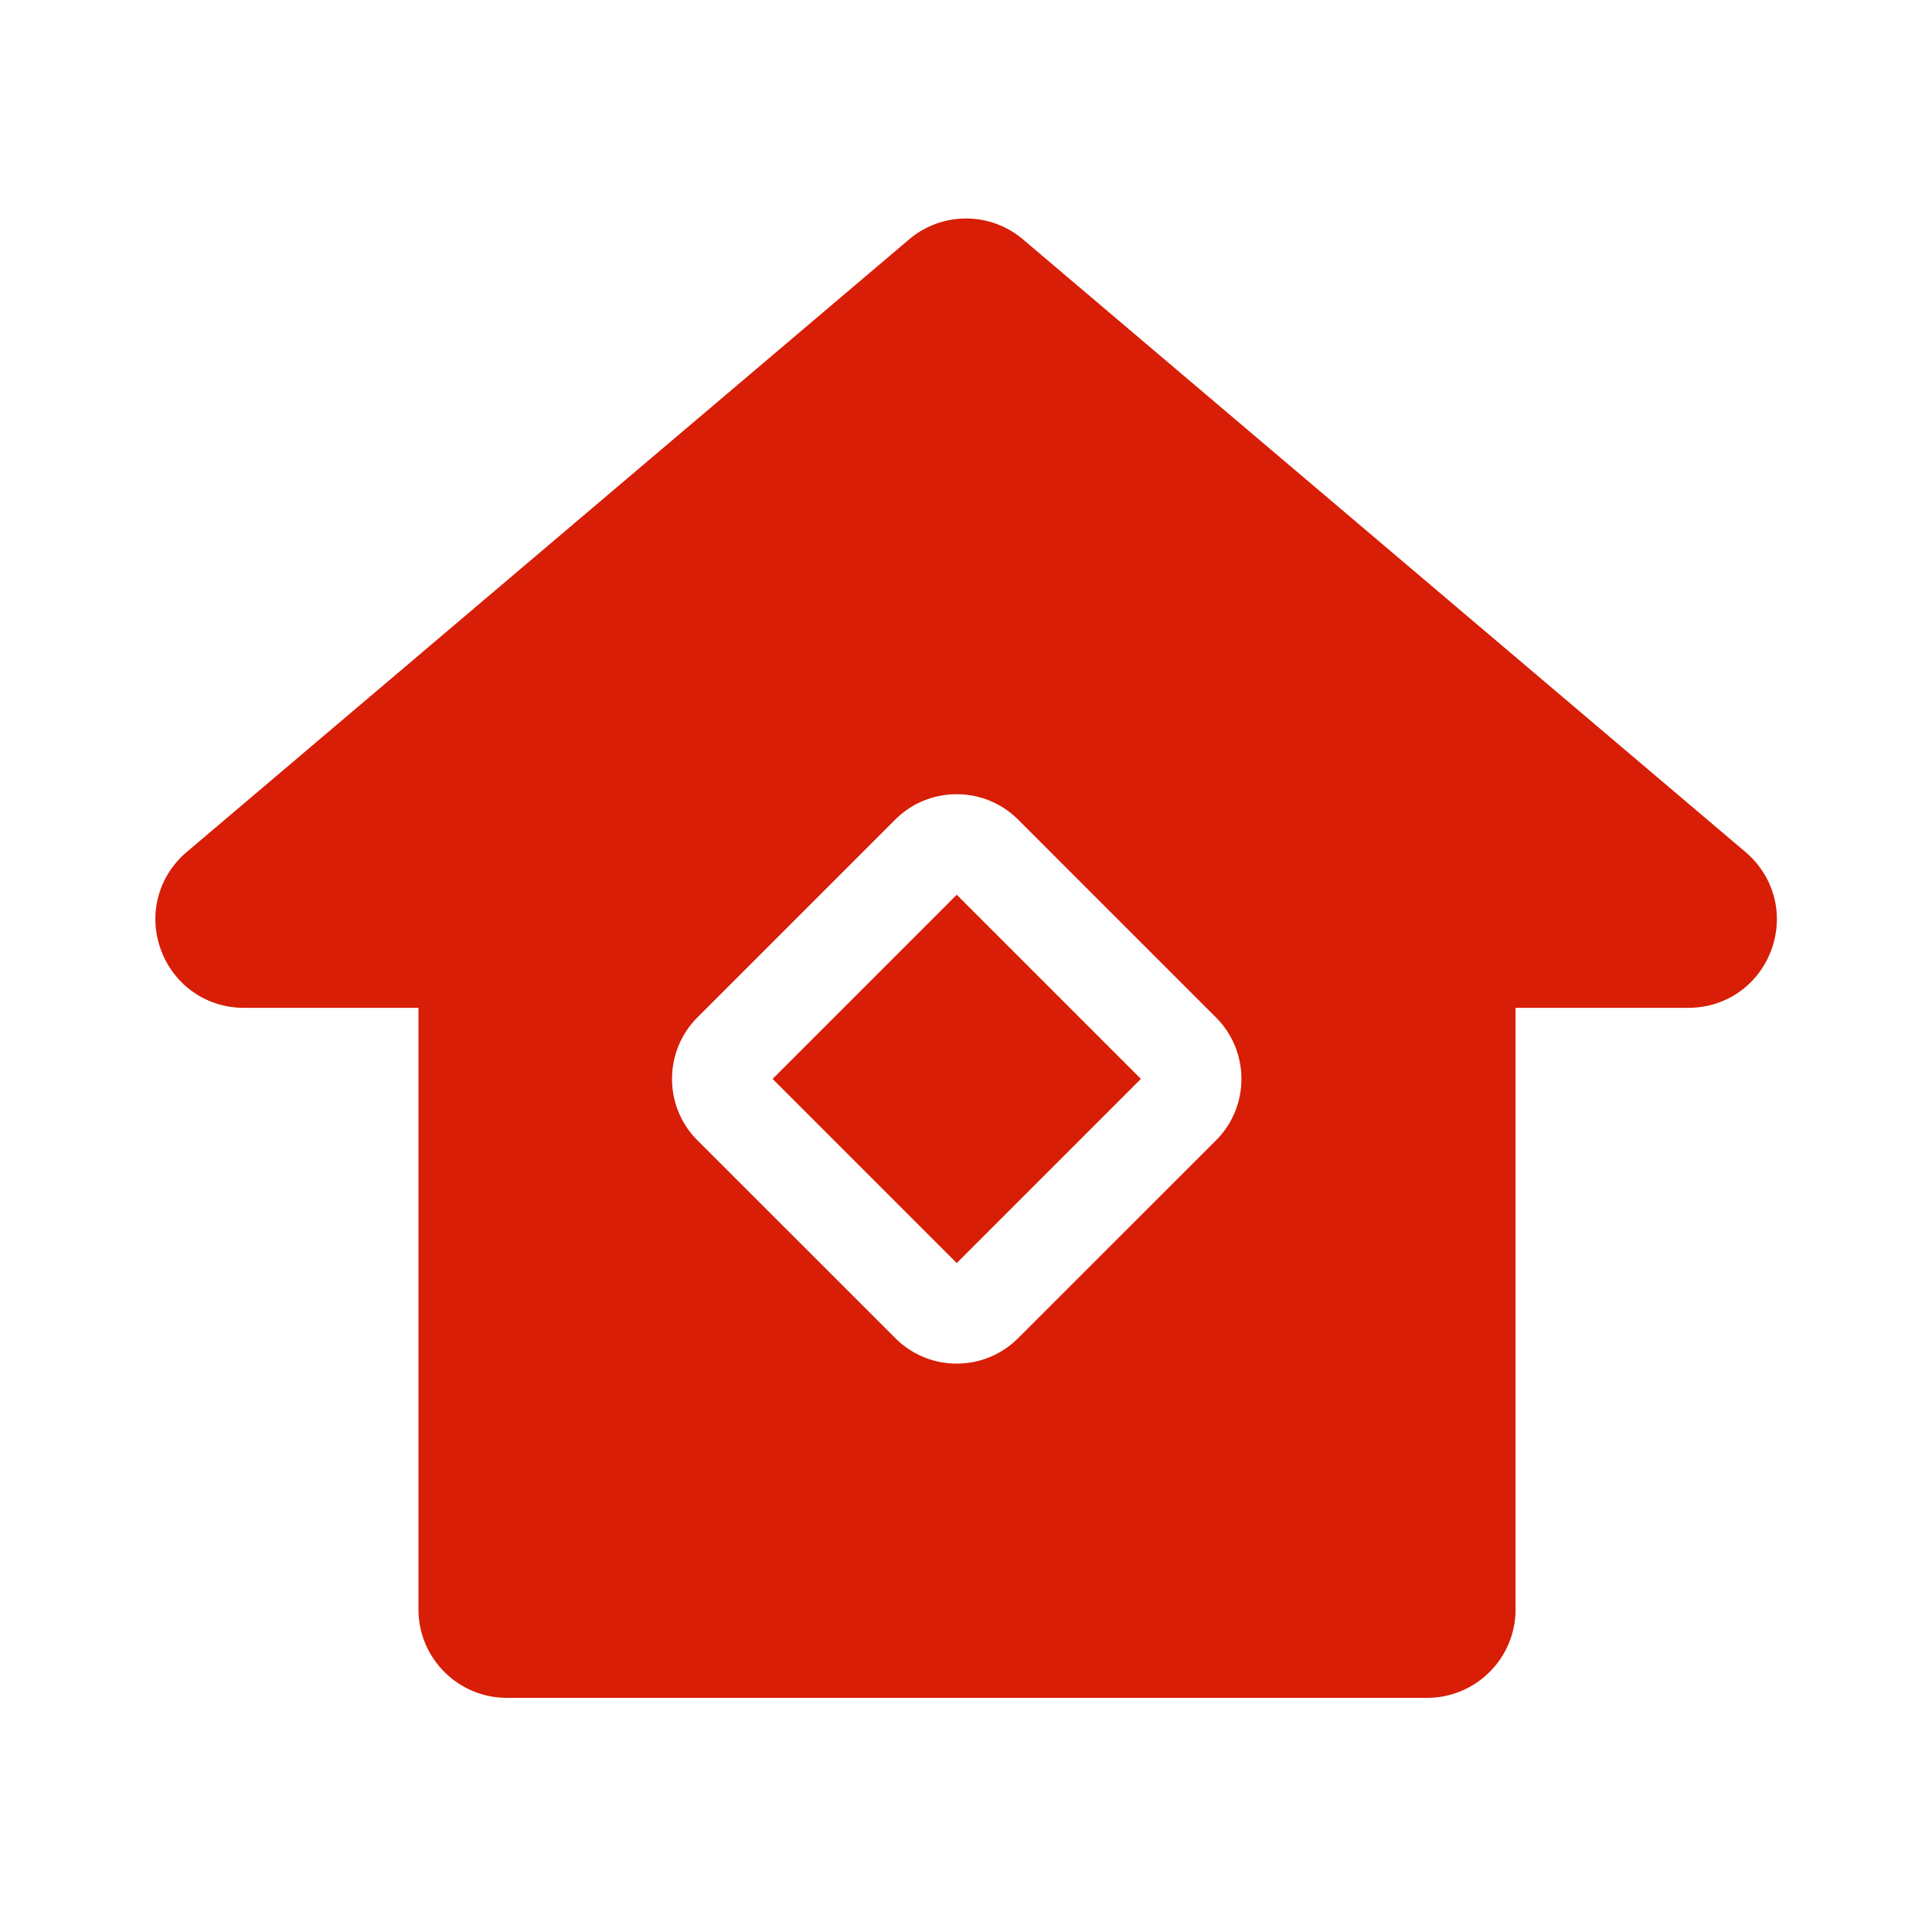 <?xml version="1.0" standalone="no"?><!DOCTYPE svg PUBLIC "-//W3C//DTD SVG 1.1//EN" "http://www.w3.org/Graphics/SVG/1.1/DTD/svg11.dtd"><svg t="1629713175031" class="icon" viewBox="0 0 1024 1024" version="1.1" xmlns="http://www.w3.org/2000/svg" p-id="1411" xmlns:xlink="http://www.w3.org/1999/xlink" width="200" height="200"><defs><style type="text/css"></style></defs><path d="M925.133 451.584l-382.822-324.608a46.628 46.628 0 0 0-60.57 0L98.97 451.584c-15.155 12.851-20.531 33.229-13.67 51.866 6.861 18.637 24.115 30.72 43.981 30.72h92.518v318.874c0 25.805 20.992 46.848 46.848 46.848h487.782c25.805 0 46.848-20.992 46.848-46.848v-318.874h91.597c19.866 0 37.12-12.032 43.981-30.72s1.434-39.014-13.722-51.866z m-280.627 152.832l-104.858 104.806c-8.704 8.704-20.275 13.517-32.563 13.517s-23.859-4.813-32.563-13.517L369.664 604.416c-17.971-17.971-17.971-47.206 0-65.178l104.806-104.806c17.971-17.971 47.206-17.971 65.178 0l104.806 104.806c18.022 17.971 18.022 47.206 0.051 65.178z" fill="#d81e06" p-id="1412"></path><path d="M409.498 571.843l97.603-97.603 97.603 97.603-97.603 97.603z" fill="#d81e06" p-id="1413"></path></svg>